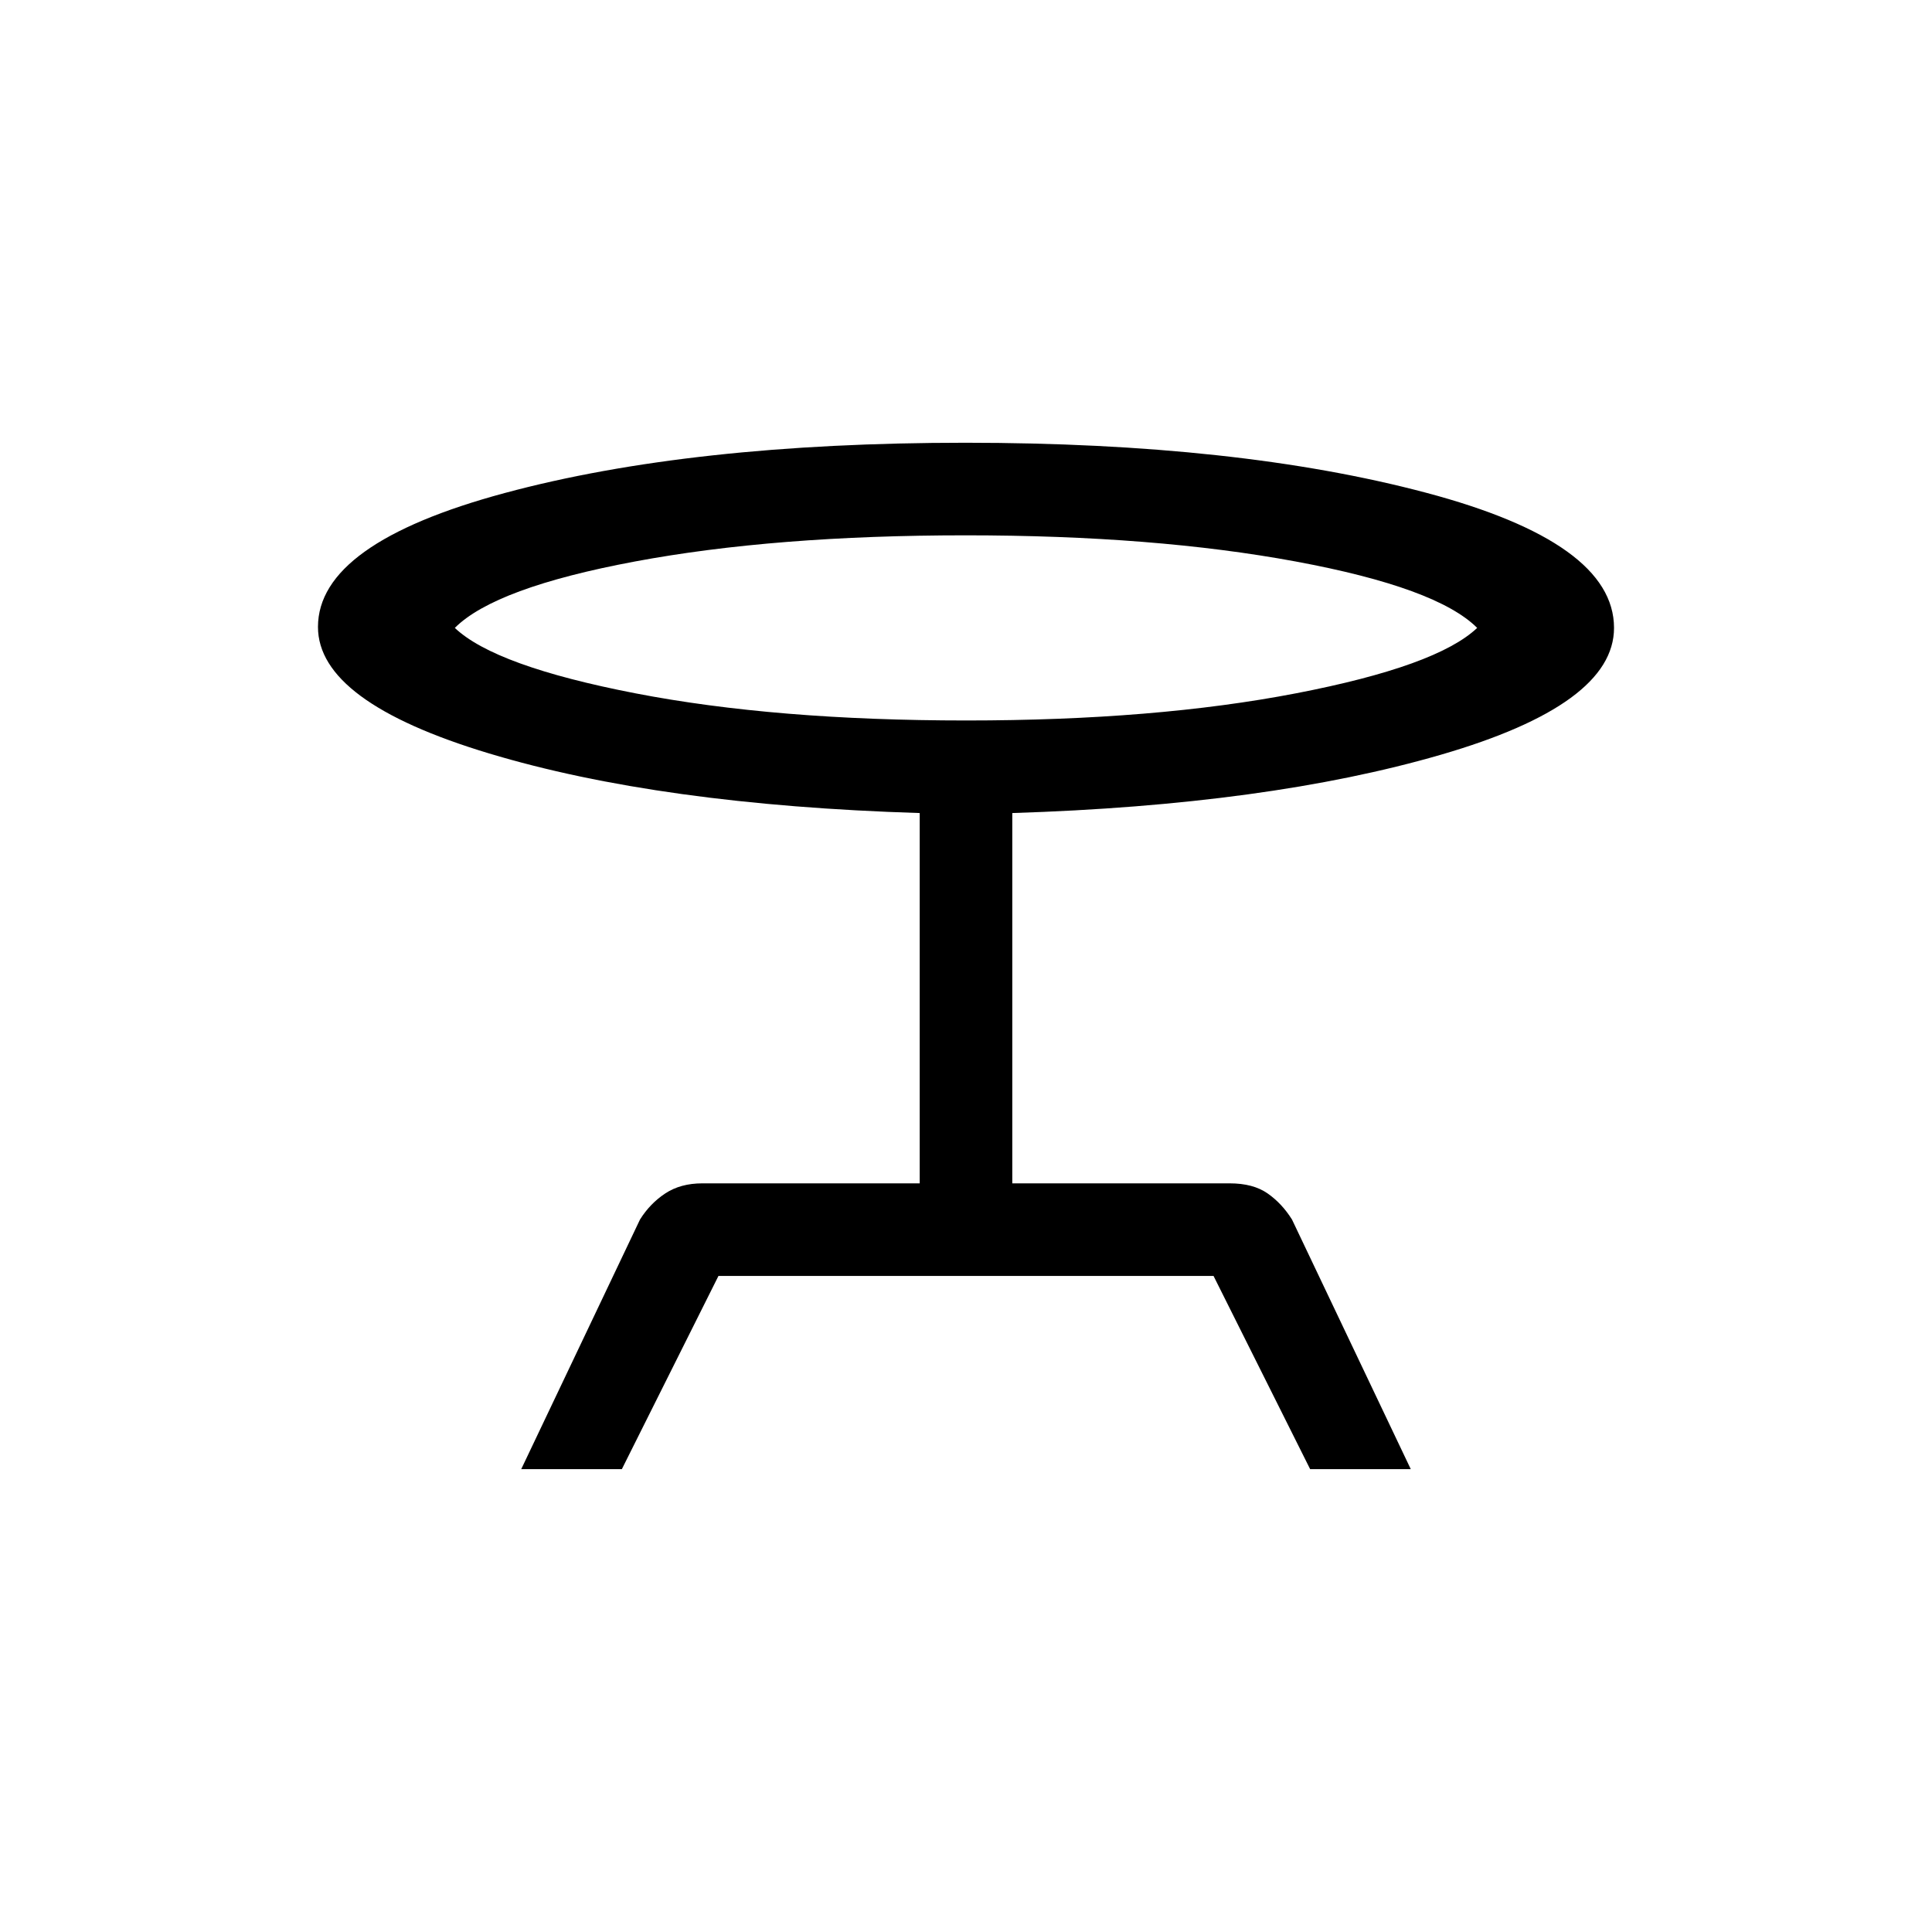 <svg xmlns="http://www.w3.org/2000/svg" height="20" viewBox="0 -960 960 960" width="20"><path d="m259-230 59-124q5-8 12.58-13 7.57-5 18.42-5h108v-184q-129-4-214-29.63-85-25.62-85-62.84Q158-690 250.71-715q92.72-25 228.99-25 135.3 0 228.8 24.81Q802-690.39 802-648q0 38.03-86 63.01Q630-560 503-556v184h108q11.69 0 18.85 5 7.15 5 12.15 13l59 124h-50l-48-96H357l-48 96h-50Zm221.19-372Q574-602 644-615.5t90-32.5q-20-20-90.19-33t-164-13Q385-694 315.5-681T226-648q20 19 89.69 32.5t164.5 13.5Zm-.19-40Z"/></svg>